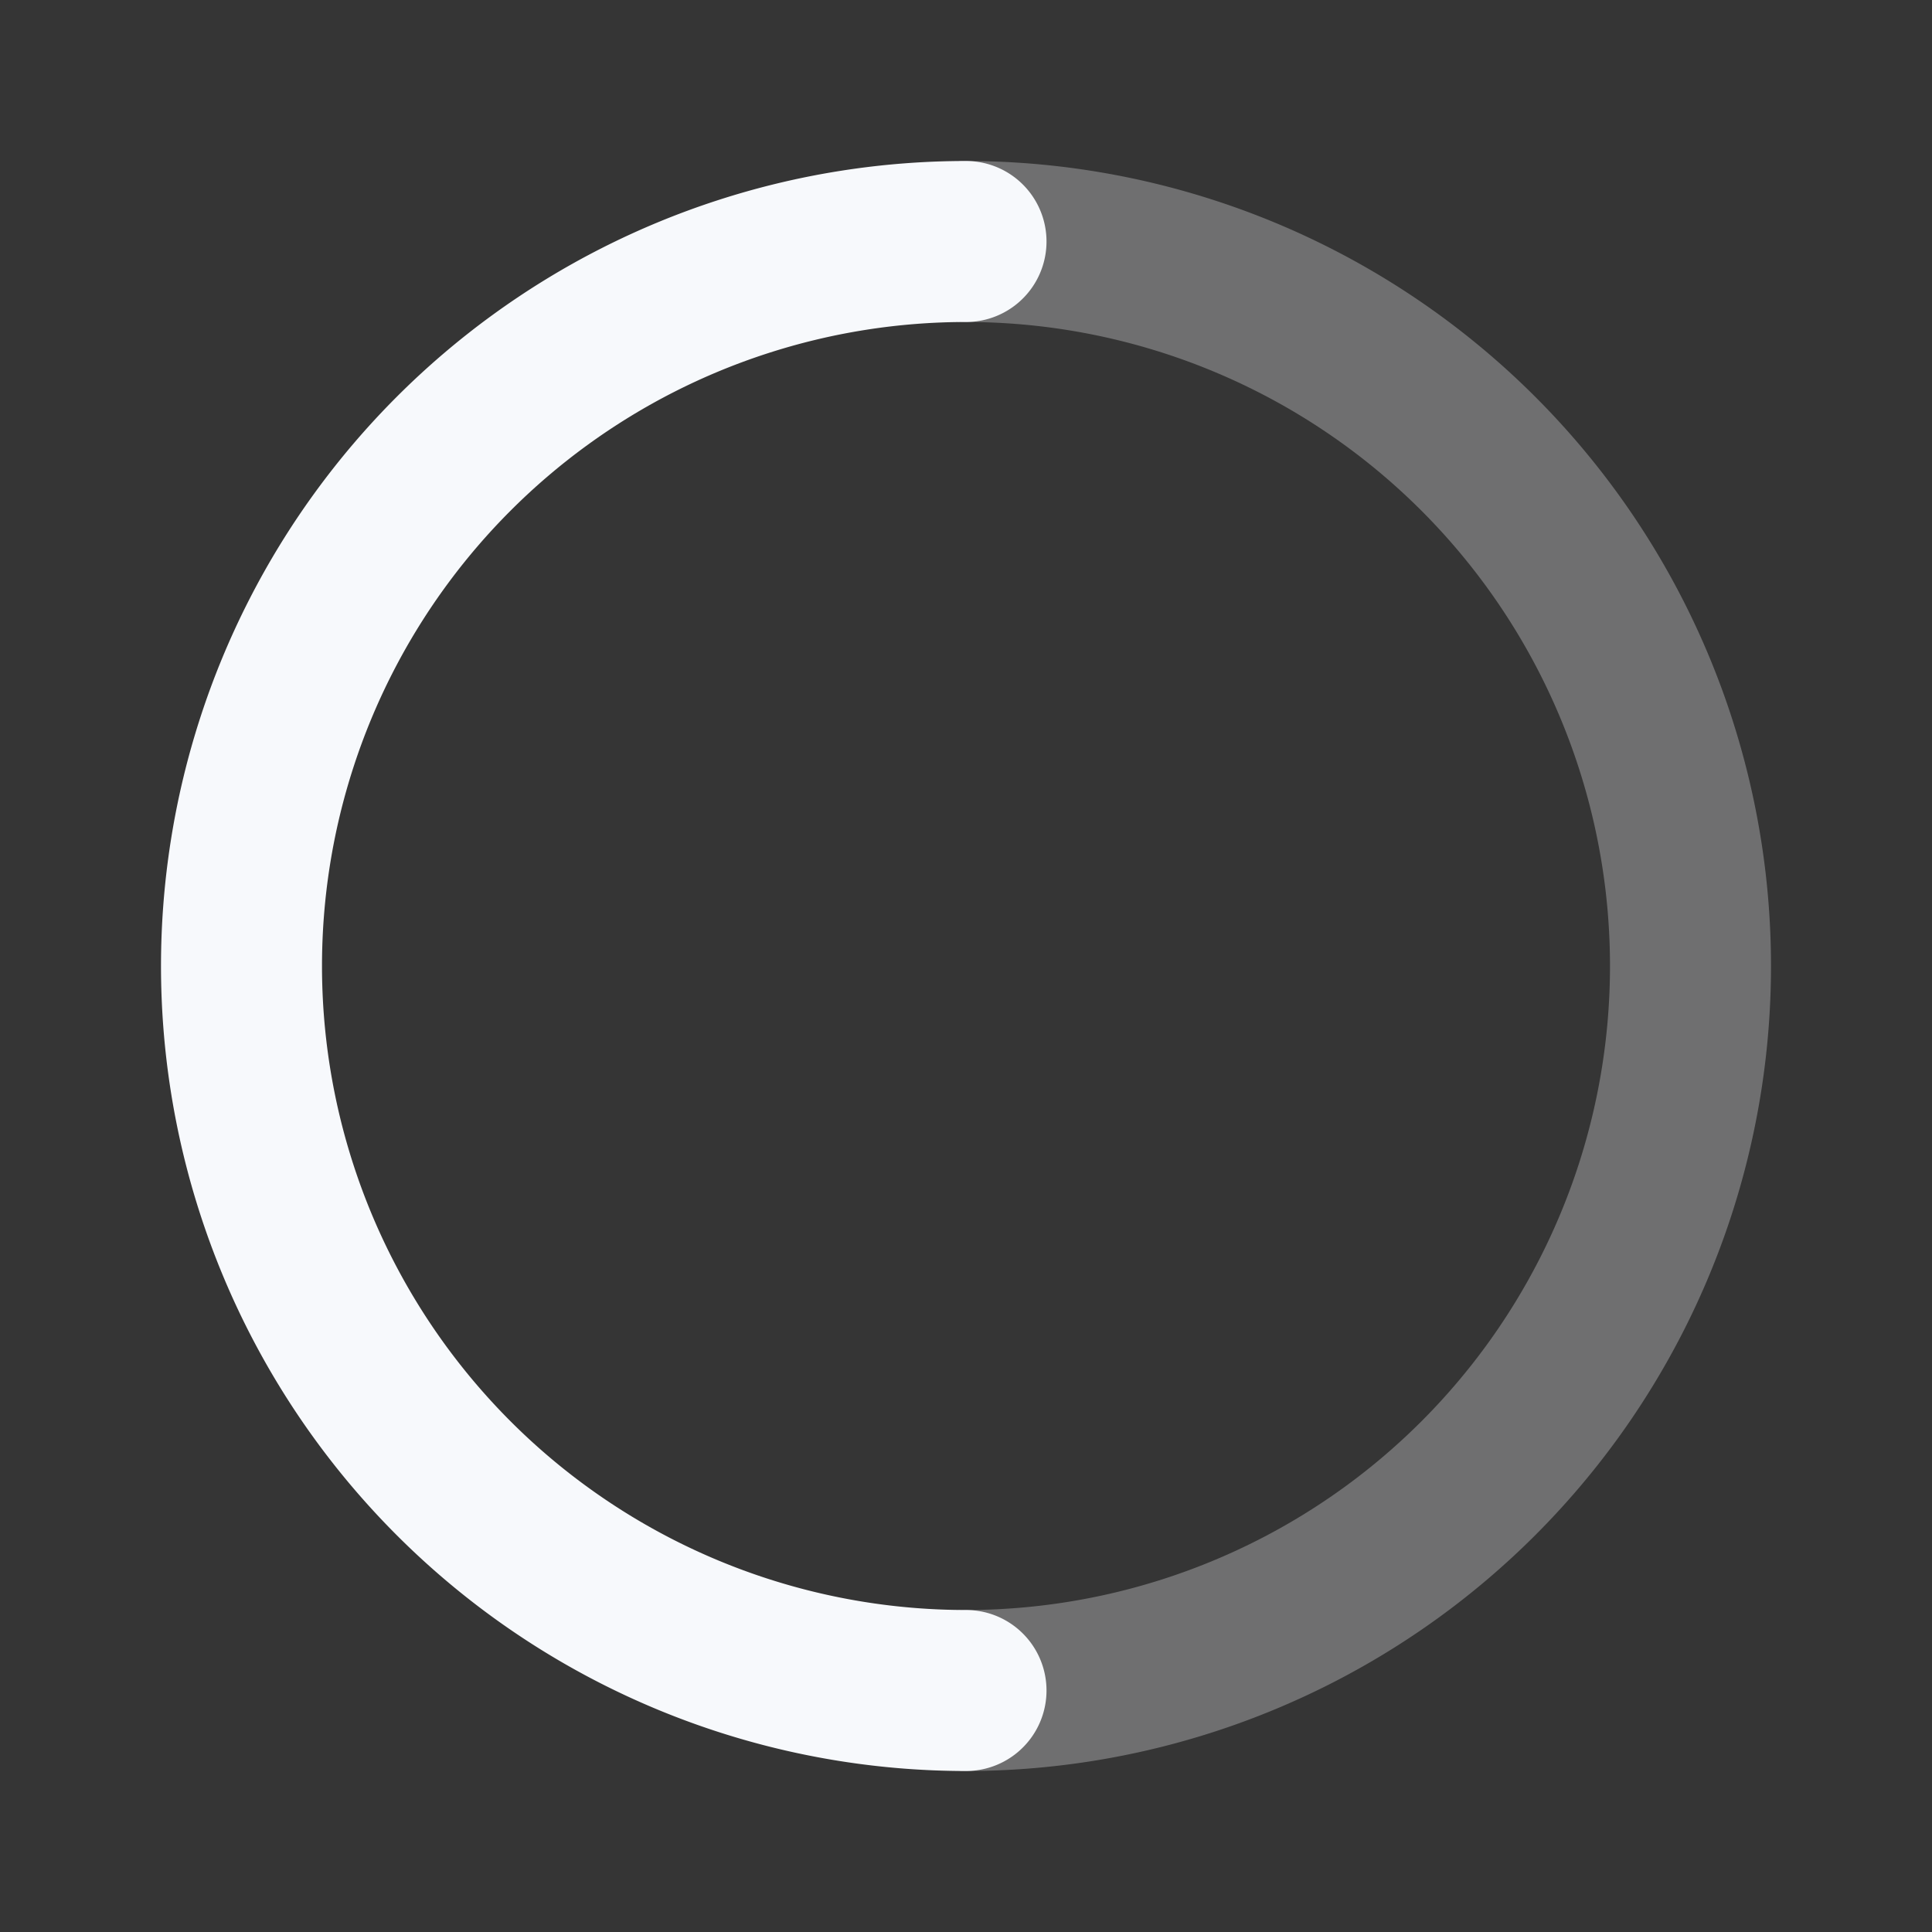 <svg xmlns="http://www.w3.org/2000/svg" width="24" height="24" fill="none"><rect width="100%" height="100%" fill="#333333" stroke="none"/><path fill="#fff" fill-opacity=".01" d="M24 0v24H0V0z"/><path stroke="#F7F9FC" stroke-linecap="round" stroke-width="2" d="M12 21a9 9 0 1 0 0-18" opacity=".3"/><path stroke="#F7F9FC" stroke-linecap="round" stroke-width="2" d="M12 21a9 9 0 1 1 0-18"/></svg>